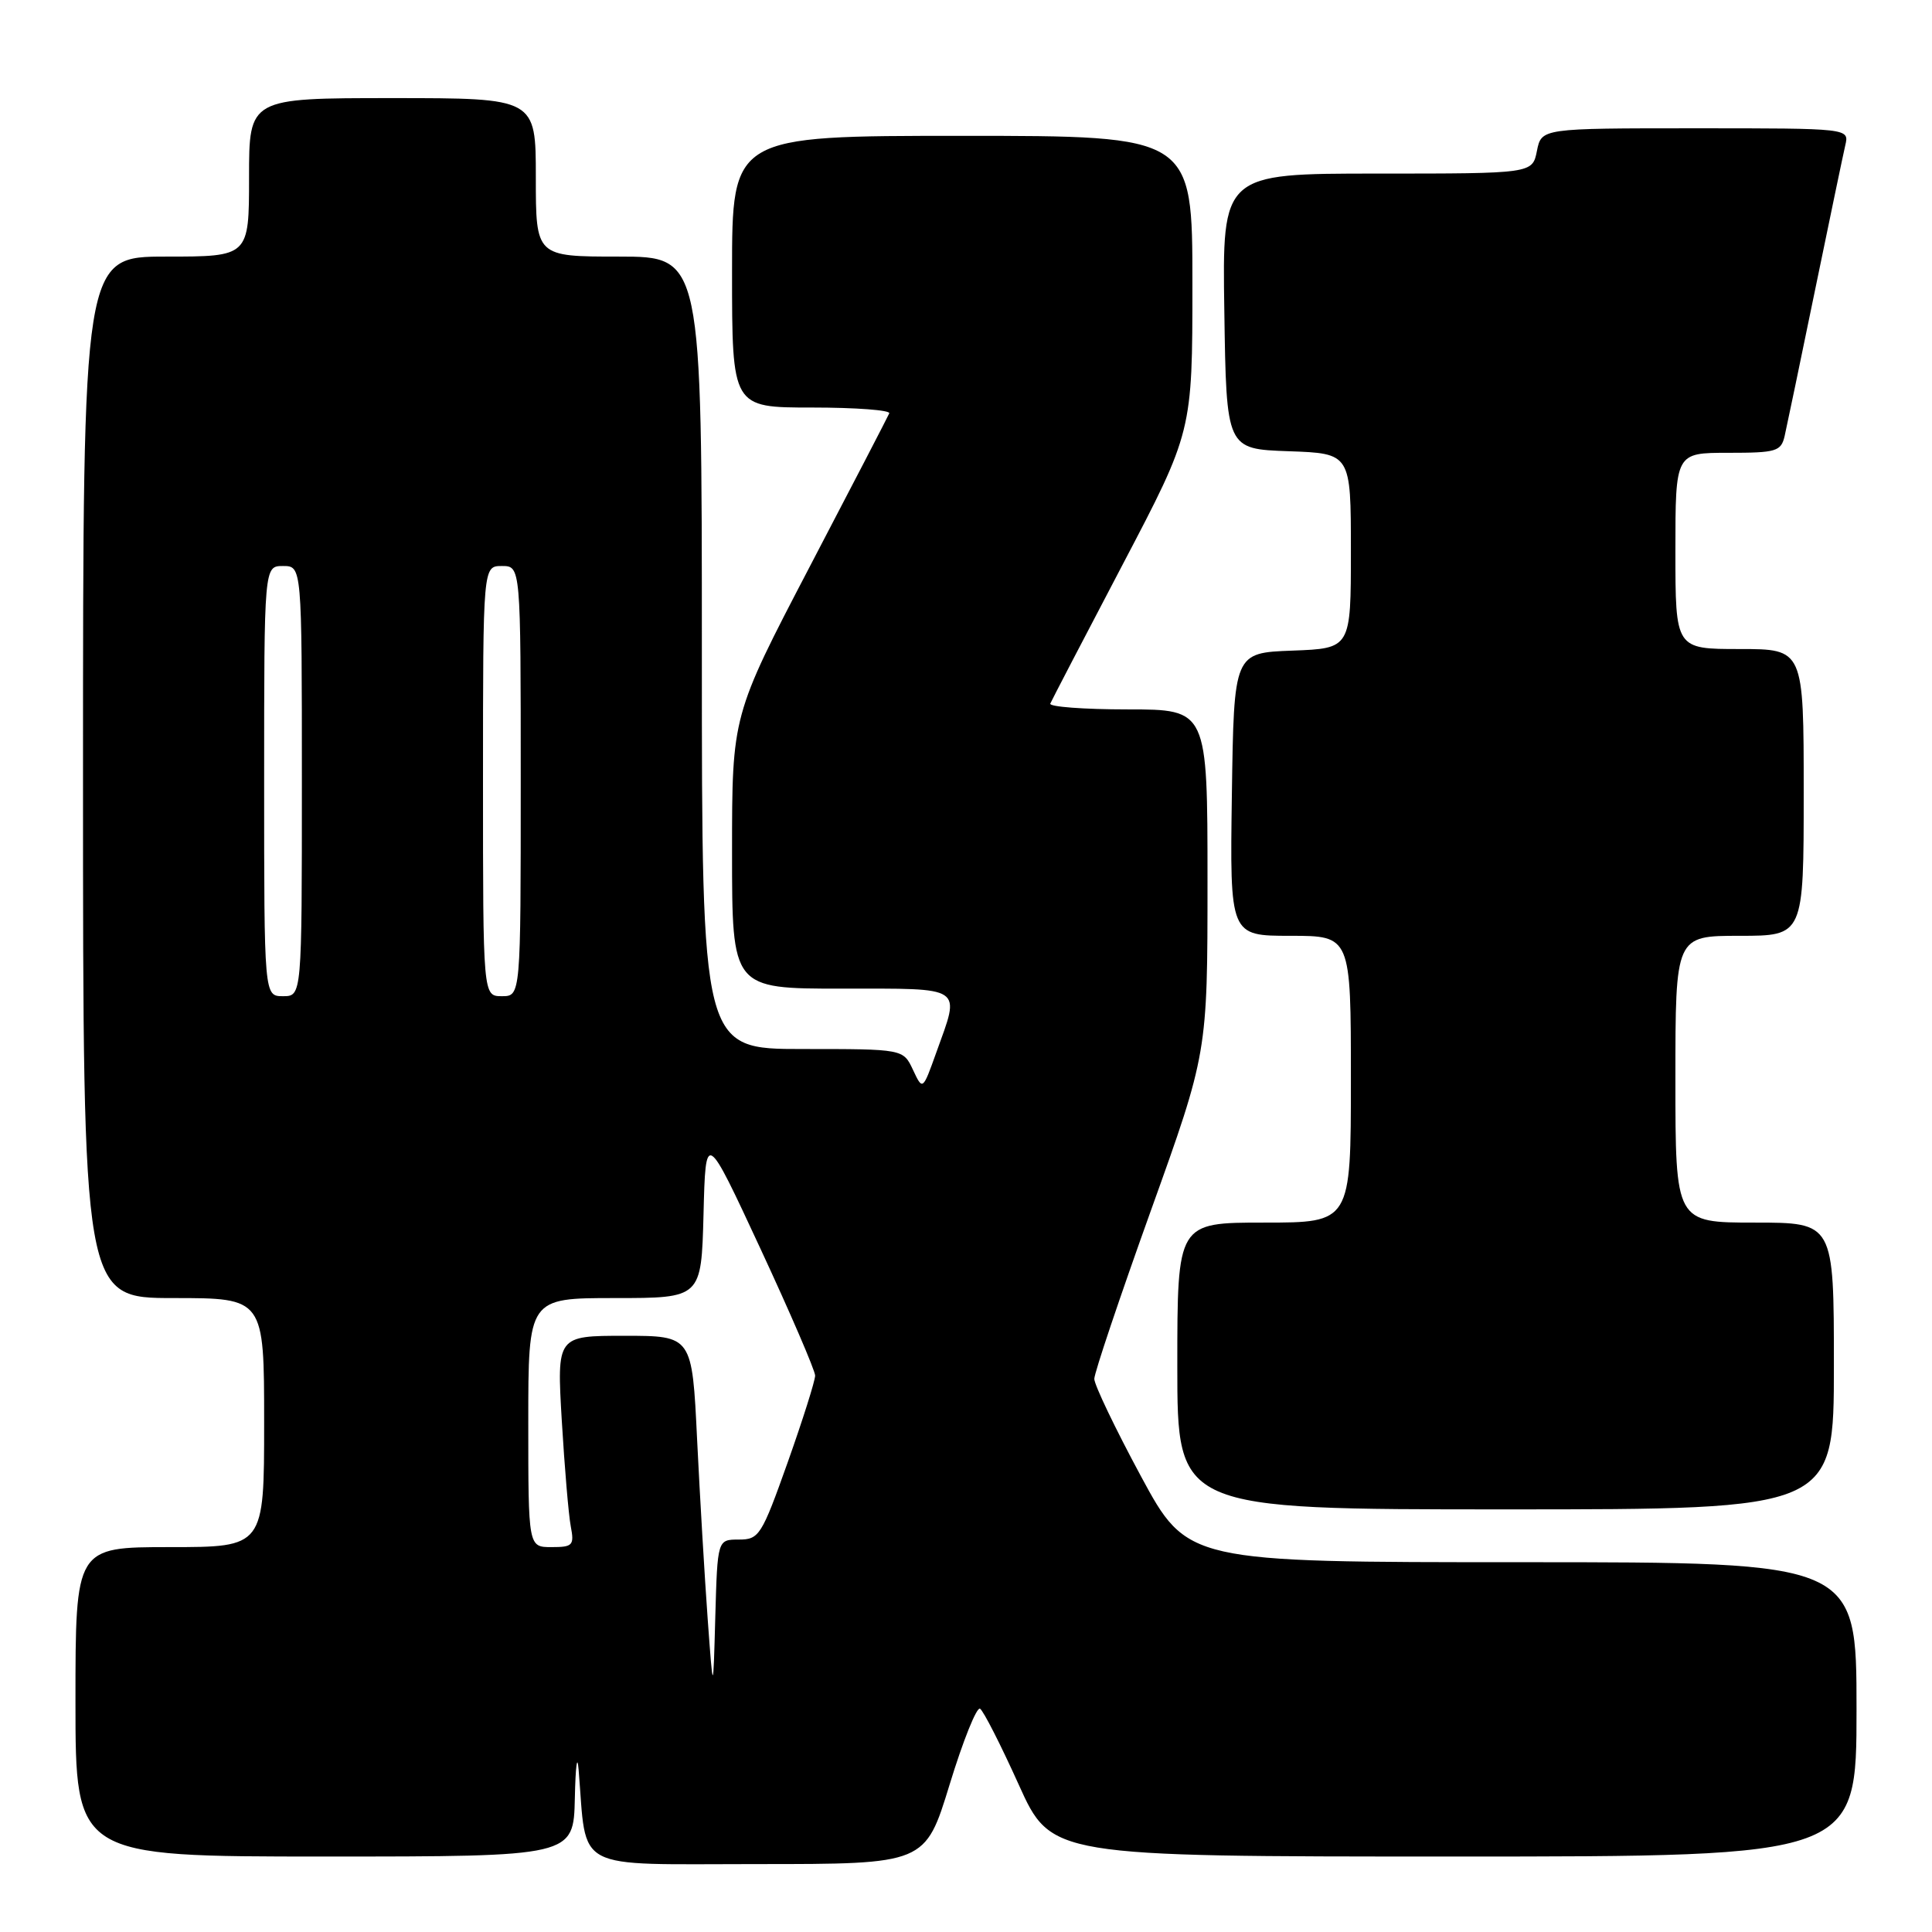 <?xml version="1.0" encoding="UTF-8" standalone="no"?>
<!DOCTYPE svg PUBLIC "-//W3C//DTD SVG 1.1//EN" "http://www.w3.org/Graphics/SVG/1.1/DTD/svg11.dtd" >
<svg xmlns="http://www.w3.org/2000/svg" xmlns:xlink="http://www.w3.org/1999/xlink" version="1.1" viewBox="0 0 256 256">
 <g >
 <path fill="currentColor"
d=" M 125.83 236.46 C 127.60 230.66 129.42 226.14 129.86 226.41 C 130.31 226.69 132.61 231.21 134.98 236.46 C 139.29 246.00 139.29 246.00 192.65 246.00 C 246.00 246.00 246.00 246.00 246.00 226.50 C 246.00 207.00 246.00 207.00 201.66 207.00 C 157.33 207.00 157.33 207.00 151.16 195.57 C 147.77 189.28 145.00 183.49 145.00 182.71 C 145.00 181.92 148.38 171.88 152.50 160.40 C 160.00 139.52 160.00 139.52 160.00 116.76 C 160.00 94.00 160.00 94.00 149.42 94.00 C 143.60 94.00 138.98 93.65 139.17 93.23 C 139.35 92.80 143.66 84.52 148.75 74.82 C 158.00 57.19 158.00 57.19 158.00 37.59 C 158.00 18.00 158.00 18.00 127.50 18.00 C 97.00 18.00 97.00 18.00 97.00 36.00 C 97.00 54.00 97.00 54.00 107.58 54.00 C 113.40 54.00 118.02 54.35 117.83 54.77 C 117.65 55.20 112.89 64.38 107.25 75.17 C 97.00 94.81 97.00 94.81 97.00 112.90 C 97.00 131.00 97.00 131.00 111.50 131.00 C 127.95 131.00 127.27 130.54 124.05 139.50 C 122.26 144.50 122.26 144.50 120.97 141.75 C 119.68 139.00 119.68 139.00 106.34 139.00 C 93.00 139.00 93.00 139.00 93.00 86.50 C 93.00 34.00 93.00 34.00 82.00 34.00 C 71.00 34.00 71.00 34.00 71.00 23.50 C 71.00 13.00 71.00 13.00 52.00 13.00 C 33.00 13.00 33.00 13.00 33.00 23.50 C 33.00 34.00 33.00 34.00 22.00 34.00 C 11.00 34.00 11.00 34.00 11.00 103.00 C 11.00 172.00 11.00 172.00 23.00 172.00 C 35.00 172.00 35.00 172.00 35.00 188.50 C 35.00 205.00 35.00 205.00 22.50 205.00 C 10.00 205.00 10.00 205.00 10.00 225.50 C 10.00 246.00 10.00 246.00 43.00 246.00 C 76.00 246.00 76.00 246.00 76.17 238.25 C 76.26 233.99 76.49 232.30 76.67 234.50 C 77.80 248.15 75.61 247.00 100.36 247.00 C 122.60 247.00 122.60 247.00 125.83 236.46 Z  M 243.00 181.00 C 243.00 162.00 243.00 162.00 232.50 162.00 C 222.00 162.00 222.00 162.00 222.00 143.00 C 222.00 124.00 222.00 124.00 230.50 124.00 C 239.00 124.00 239.00 124.00 239.00 105.00 C 239.00 86.00 239.00 86.00 230.50 86.00 C 222.00 86.00 222.00 86.00 222.00 73.00 C 222.00 60.00 222.00 60.00 228.98 60.00 C 235.40 60.00 236.00 59.82 236.48 57.75 C 236.76 56.51 238.57 47.85 240.49 38.50 C 242.42 29.15 244.22 20.49 244.51 19.25 C 245.04 17.00 245.04 17.00 224.64 17.00 C 204.25 17.00 204.25 17.00 203.65 20.00 C 203.05 23.00 203.05 23.00 182.50 23.00 C 161.95 23.00 161.95 23.00 162.23 41.25 C 162.50 59.50 162.50 59.50 170.75 59.79 C 179.00 60.08 179.00 60.08 179.00 73.00 C 179.00 85.92 179.00 85.92 171.25 86.21 C 163.50 86.50 163.50 86.50 163.23 105.25 C 162.96 124.00 162.96 124.00 170.98 124.00 C 179.00 124.00 179.00 124.00 179.00 143.00 C 179.00 162.00 179.00 162.00 167.50 162.00 C 156.00 162.00 156.00 162.00 156.00 181.00 C 156.00 200.00 156.00 200.00 199.50 200.00 C 243.00 200.00 243.00 200.00 243.00 181.00 Z  M 93.77 214.50 C 93.37 209.00 92.74 198.31 92.37 190.75 C 91.71 177.00 91.71 177.00 82.75 177.00 C 73.78 177.00 73.78 177.00 74.44 188.25 C 74.81 194.44 75.34 200.74 75.63 202.25 C 76.11 204.77 75.90 205.00 73.08 205.00 C 70.00 205.00 70.00 205.00 70.00 188.50 C 70.00 172.00 70.00 172.00 81.47 172.00 C 92.93 172.00 92.93 172.00 93.22 160.91 C 93.50 149.83 93.50 149.83 100.75 165.43 C 104.74 174.01 108.00 181.59 108.01 182.27 C 108.01 182.95 106.38 188.11 104.38 193.75 C 100.92 203.48 100.59 204.00 97.90 204.00 C 95.07 204.00 95.07 204.00 94.78 214.25 C 94.50 224.50 94.50 224.50 93.77 214.50 Z  M 35.00 103.50 C 35.00 75.00 35.00 75.00 37.50 75.00 C 40.00 75.00 40.00 75.00 40.00 103.50 C 40.00 132.00 40.00 132.00 37.50 132.00 C 35.00 132.00 35.00 132.00 35.00 103.50 Z  M 64.00 103.50 C 64.00 75.00 64.00 75.00 66.50 75.00 C 69.00 75.00 69.00 75.00 69.00 103.50 C 69.00 132.00 69.00 132.00 66.50 132.00 C 64.00 132.00 64.00 132.00 64.00 103.50 Z "/>
</g>
</svg>